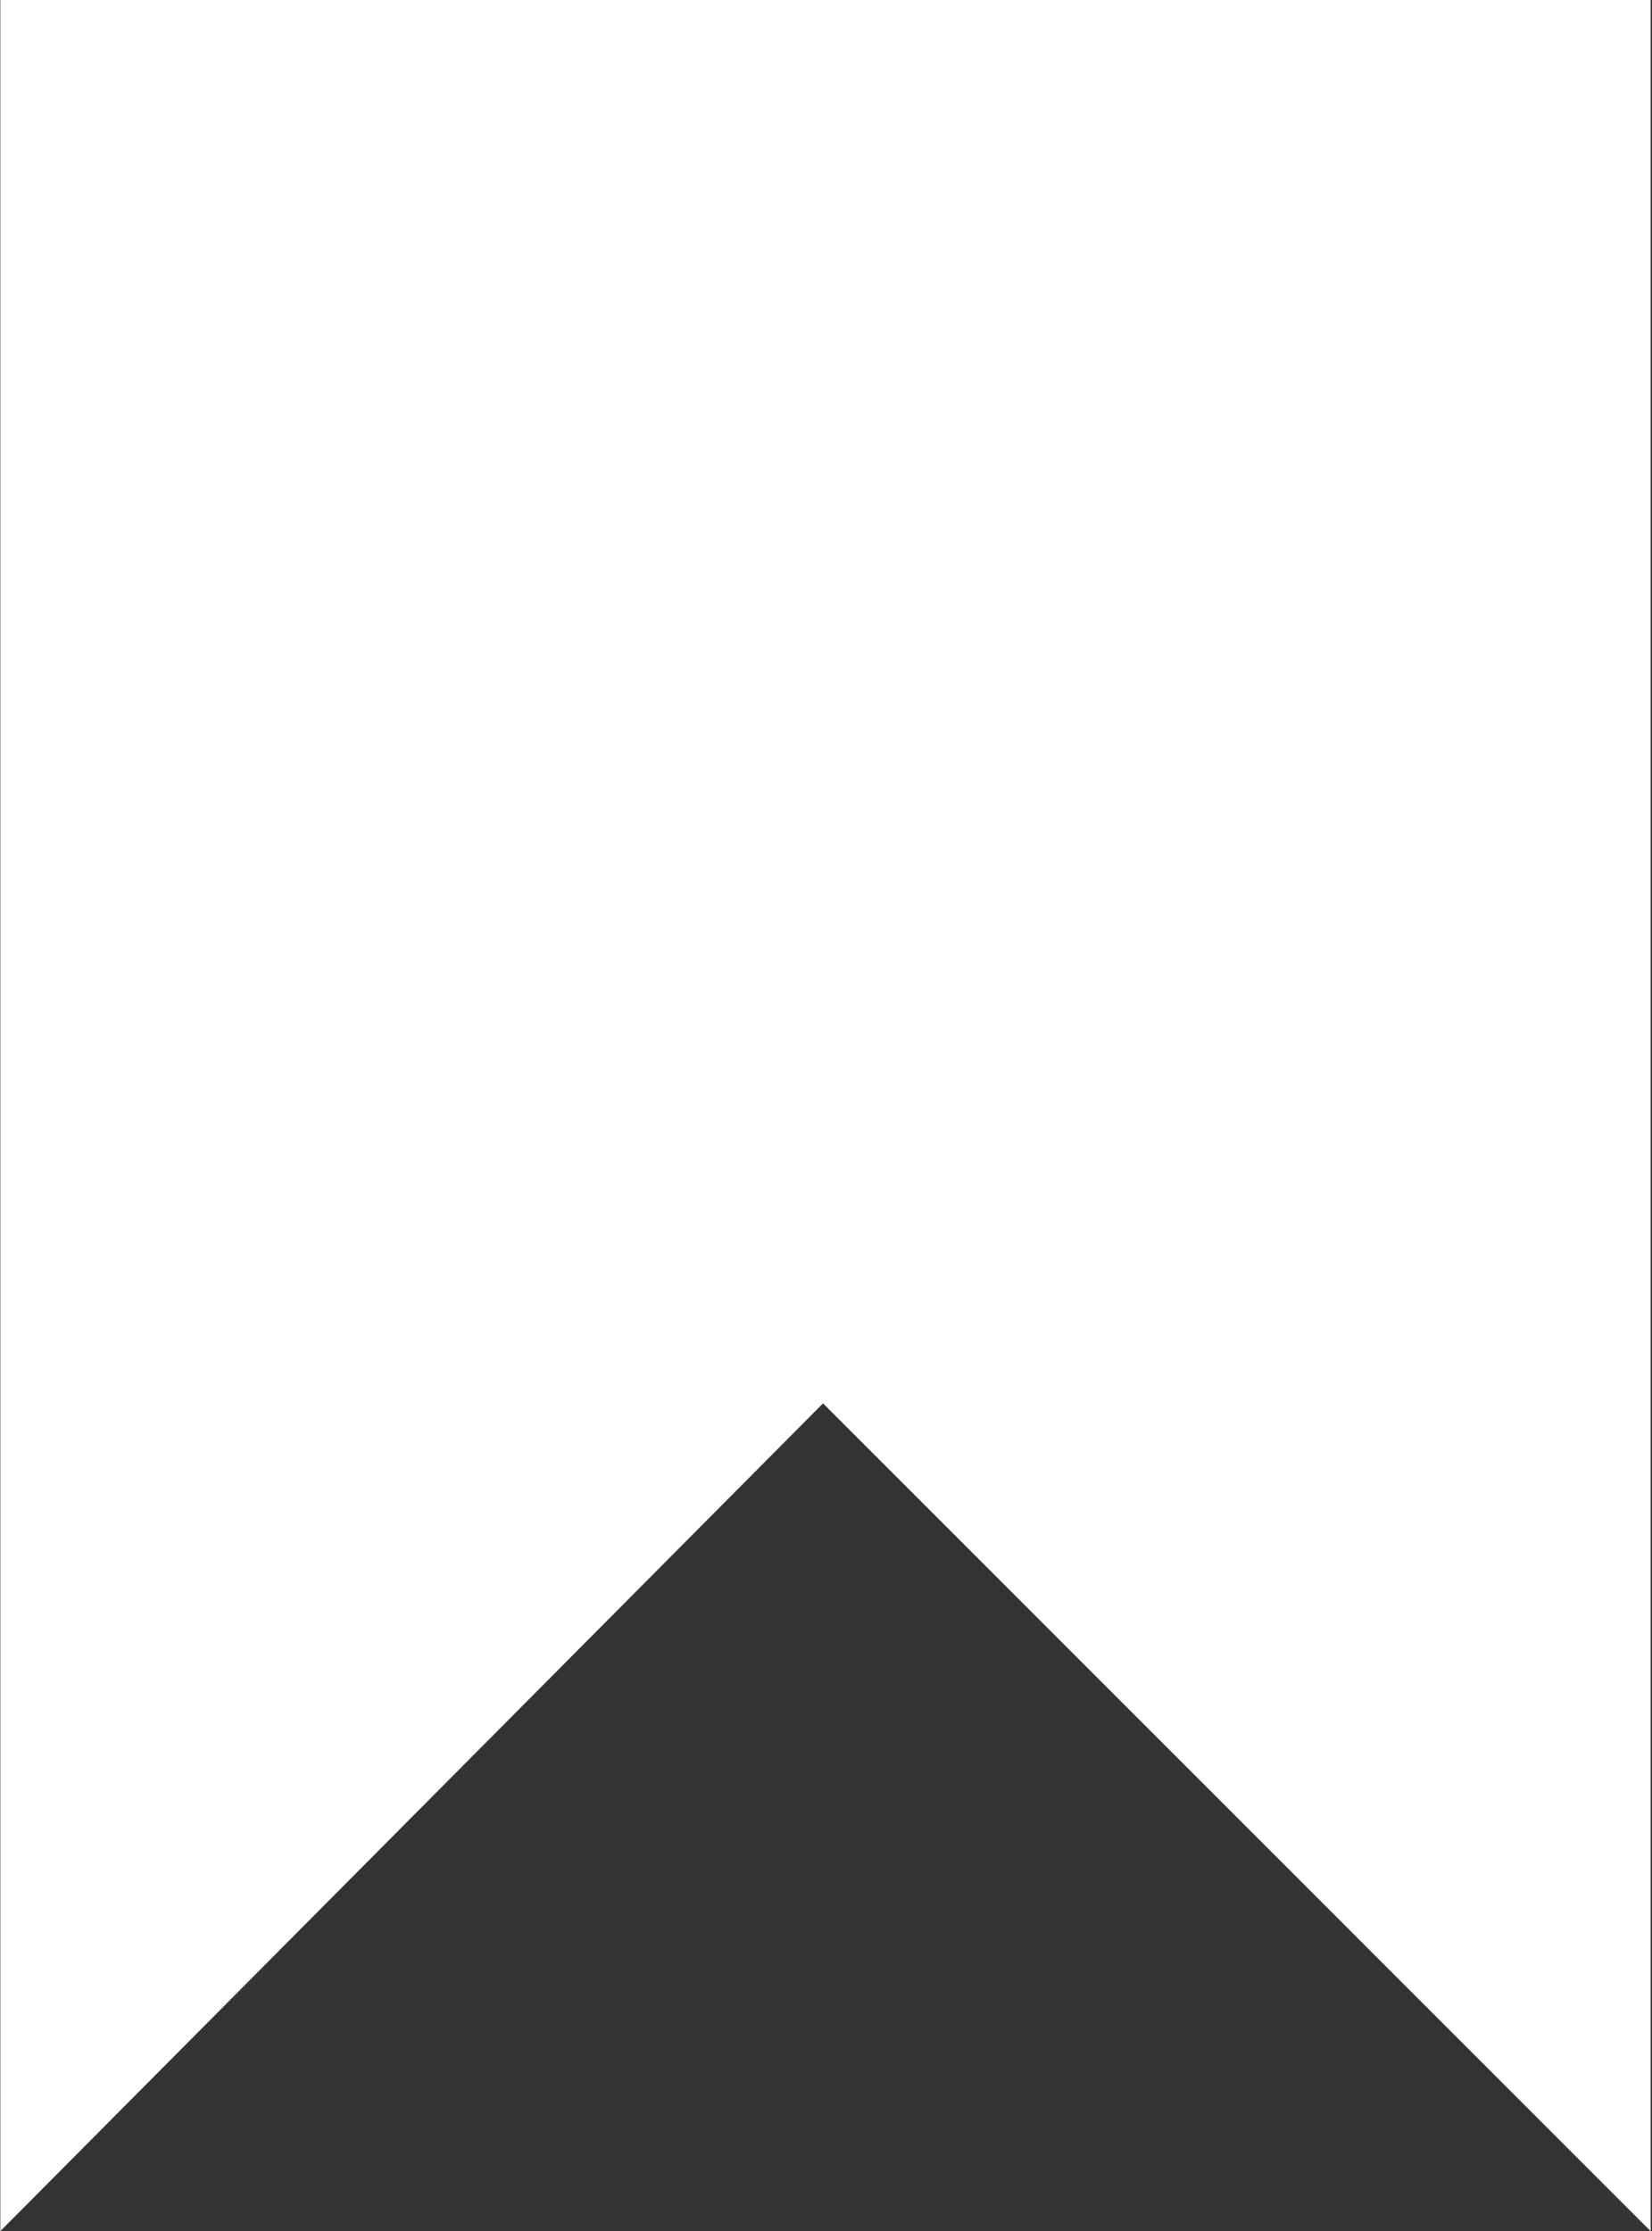 <svg xmlns="http://www.w3.org/2000/svg" width="16.969" height="22.91" viewBox="0 0 16.969 22.91">
  <rect x="0" y="0" width="16.969" height="22.91" fill="#333333" stroke="none"/>
  <defs>
    <style>
      .cls-1 {
        fill: #fff;
        fill-rule: evenodd;
      }
    </style>
  </defs>
  <path id="sales" class="cls-1" d="M318.454,3853.44l-8.451,8.5v-22.92h16.952v22.92Z" transform="translate(-310 -3839.03)"/>
</svg>
